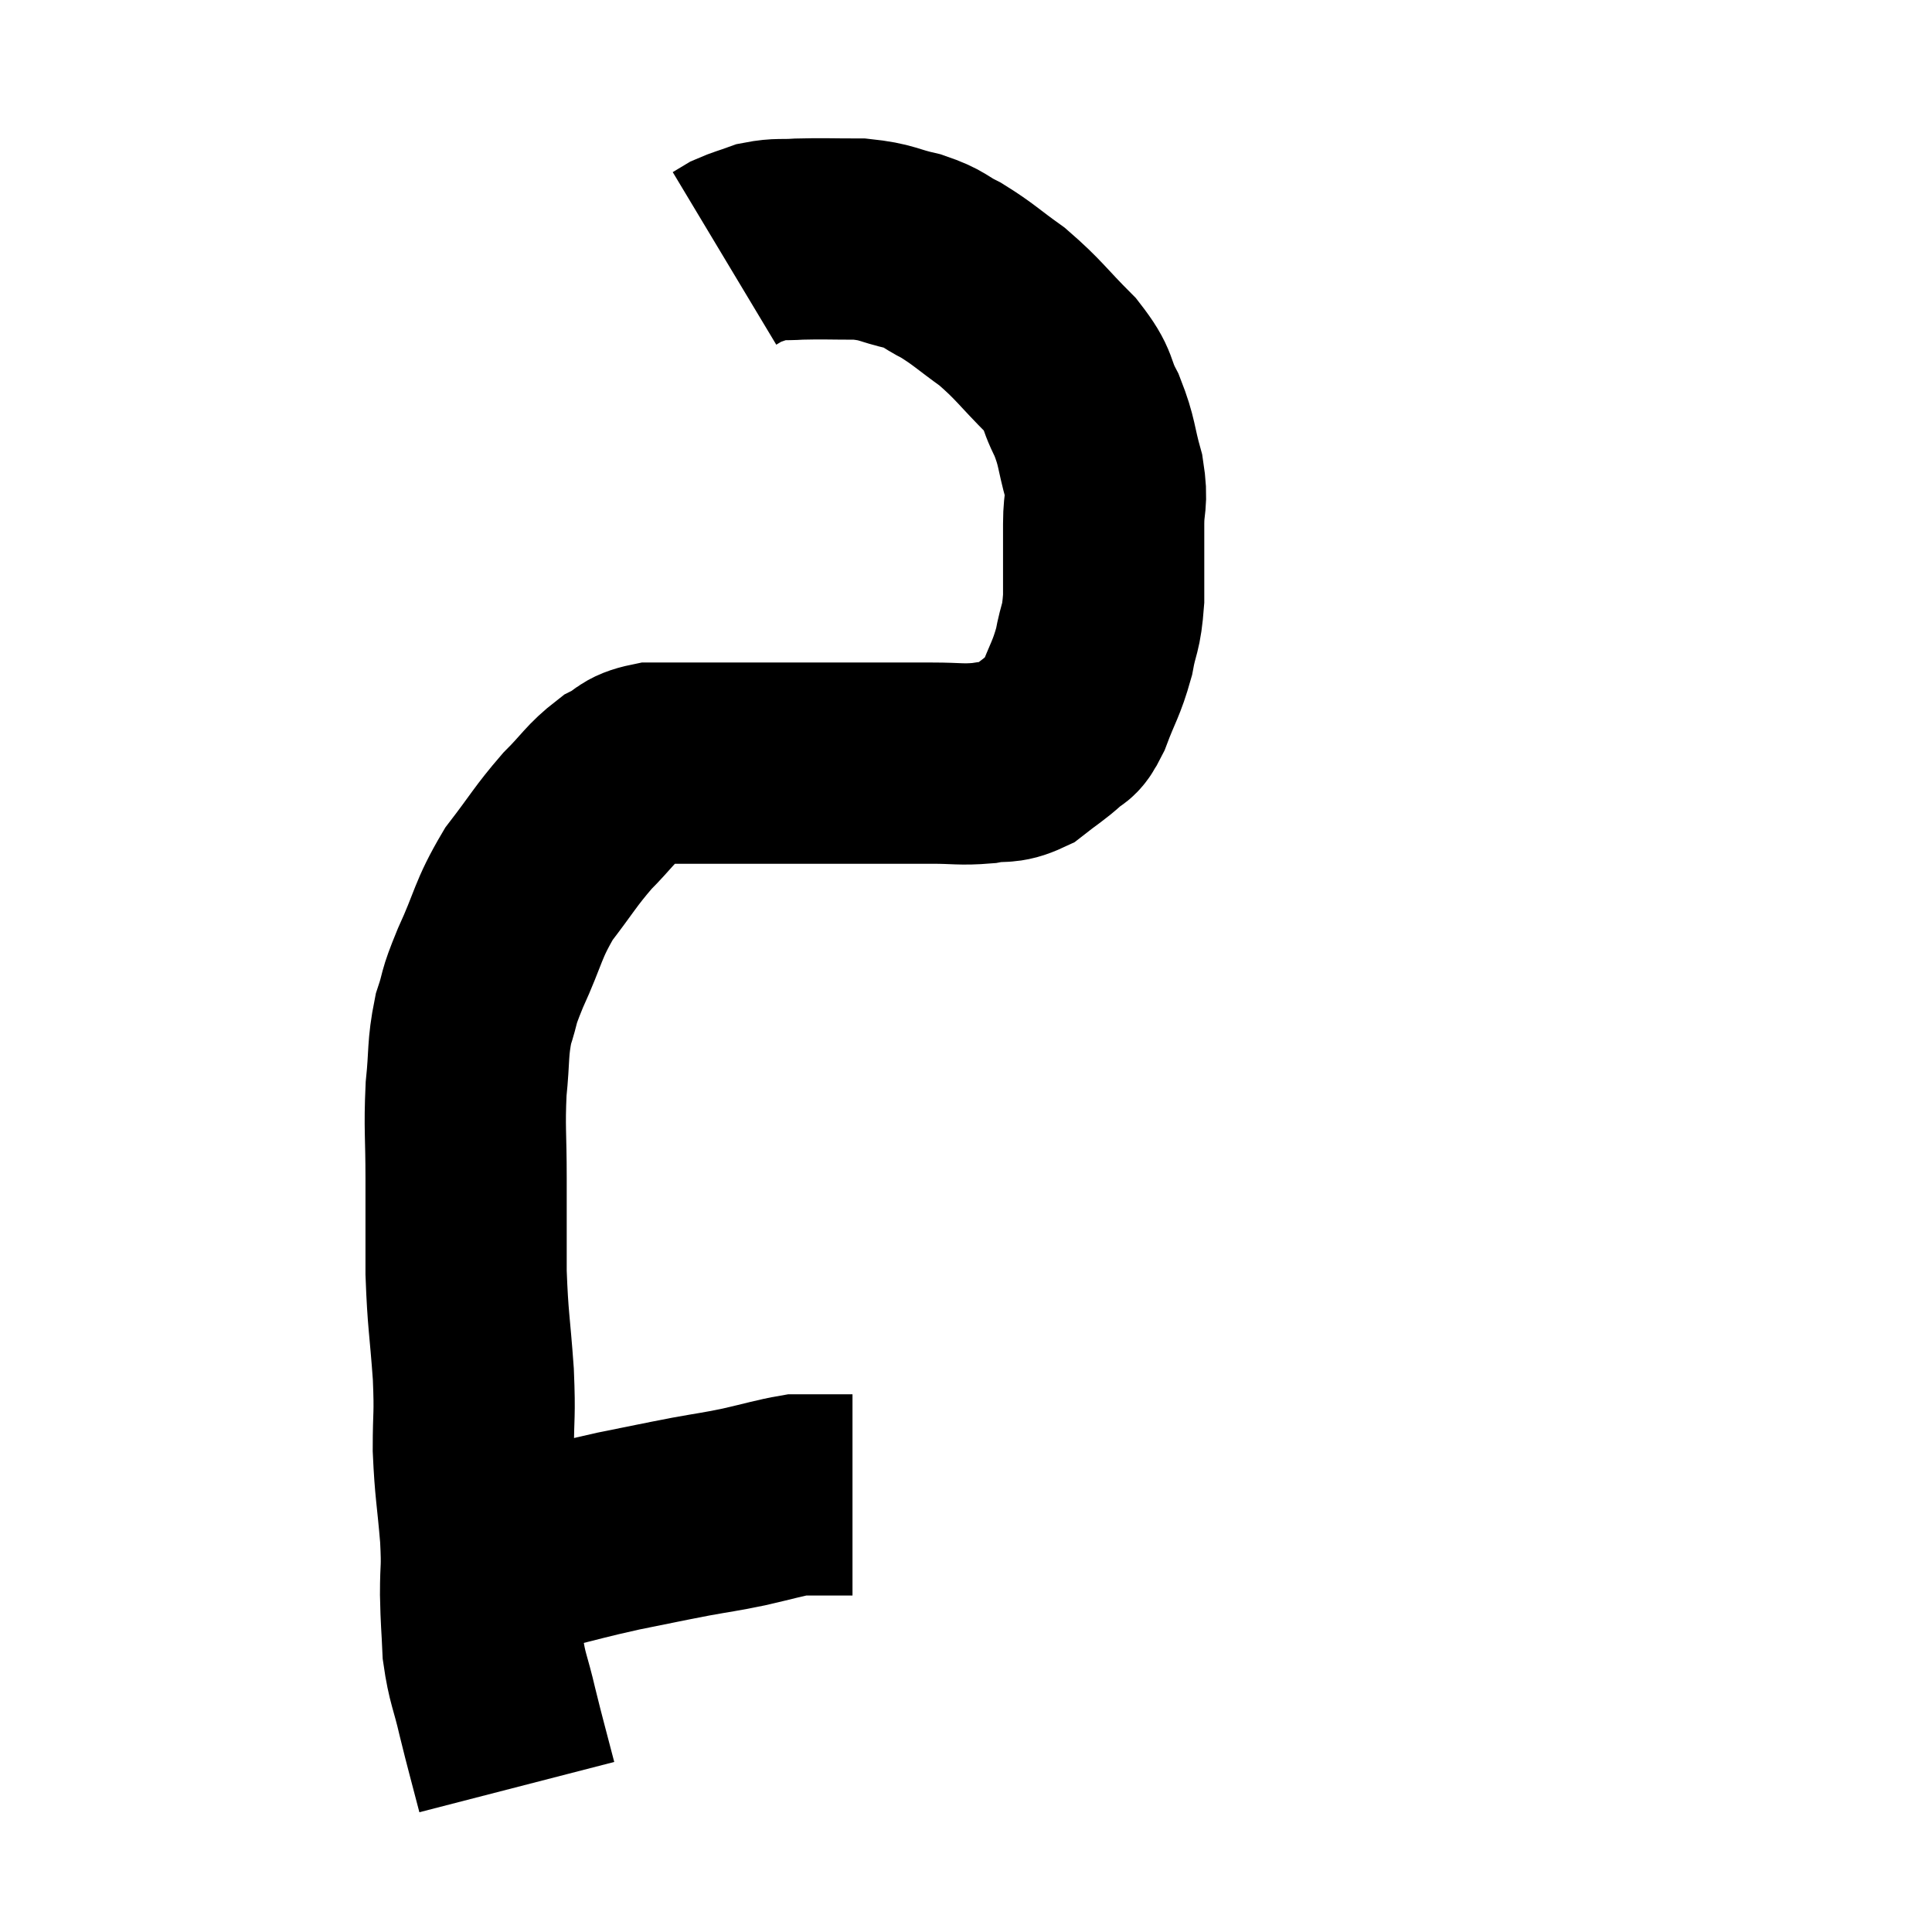 <svg width="48" height="48" viewBox="0 0 48 48" xmlns="http://www.w3.org/2000/svg"><path d="M 12.12 39.18 C 12.75 38.85, 12.57 38.805, 13.38 38.52 C 14.37 38.28, 14.415 38.25, 15.36 38.04 C 16.26 37.86, 16.38 37.83, 17.16 37.68 C 17.82 37.56, 17.82 37.575, 18.48 37.44 C 19.14 37.29, 19.365 37.215, 19.8 37.14 C 20.01 37.14, 19.995 37.14, 20.22 37.14 C 20.46 37.14, 20.46 37.14, 20.7 37.14 C 20.94 37.14, 21.06 37.14, 21.18 37.14 C 21.18 37.14, 21.18 37.14, 21.18 37.14 L 21.18 37.14" fill="none" stroke="black" stroke-width="5"></path><path d="M 12.84 44.4 C 12.6 43.47, 12.57 43.395, 12.36 42.54 C 12.18 41.76, 12.105 41.715, 12 40.98 C 11.97 40.29, 11.955 40.305, 11.94 39.6 C 11.94 38.88, 11.985 39.06, 11.94 38.16 C 11.85 37.08, 11.805 37.005, 11.76 36 C 11.76 35.07, 11.805 35.235, 11.76 34.14 C 11.67 32.88, 11.625 32.835, 11.58 31.62 C 11.58 30.45, 11.58 30.42, 11.58 29.28 C 11.58 28.17, 11.535 28.05, 11.58 27.06 C 11.67 26.19, 11.61 26.07, 11.76 25.32 C 11.97 24.69, 11.835 24.9, 12.18 24.06 C 12.66 23.01, 12.6 22.875, 13.14 21.96 C 13.74 21.18, 13.785 21.045, 14.34 20.4 C 14.85 19.89, 14.895 19.74, 15.36 19.38 C 15.78 19.17, 15.69 19.065, 16.2 18.96 C 16.8 18.96, 16.785 18.96, 17.4 18.96 C 18.03 18.96, 18.045 18.96, 18.66 18.96 C 19.26 18.96, 19.215 18.96, 19.86 18.96 C 20.55 18.96, 20.415 18.96, 21.24 18.96 C 22.2 18.96, 22.365 18.96, 23.16 18.96 C 23.79 18.96, 23.865 19.005, 24.42 18.96 C 24.9 18.87, 24.93 18.99, 25.38 18.78 C 25.8 18.45, 25.905 18.405, 26.22 18.12 C 26.43 17.88, 26.4 18.12, 26.64 17.64 C 26.91 16.92, 26.985 16.89, 27.18 16.2 C 27.3 15.54, 27.36 15.675, 27.42 14.88 C 27.42 13.95, 27.42 13.785, 27.42 13.02 C 27.42 12.42, 27.525 12.495, 27.42 11.82 C 27.21 11.07, 27.27 11.01, 27 10.32 C 26.67 9.69, 26.865 9.735, 26.34 9.06 C 25.62 8.34, 25.575 8.205, 24.9 7.62 C 24.27 7.17, 24.195 7.065, 23.64 6.72 C 23.16 6.48, 23.25 6.435, 22.68 6.24 C 22.02 6.09, 22.065 6.015, 21.36 5.94 C 20.61 5.94, 20.46 5.925, 19.86 5.94 C 19.41 5.97, 19.35 5.925, 18.96 6 C 18.63 6.12, 18.54 6.135, 18.3 6.24 C 18.15 6.33, 18.075 6.375, 18 6.42 L 18 6.42" fill="none" stroke="black" stroke-width="5"></path></svg>